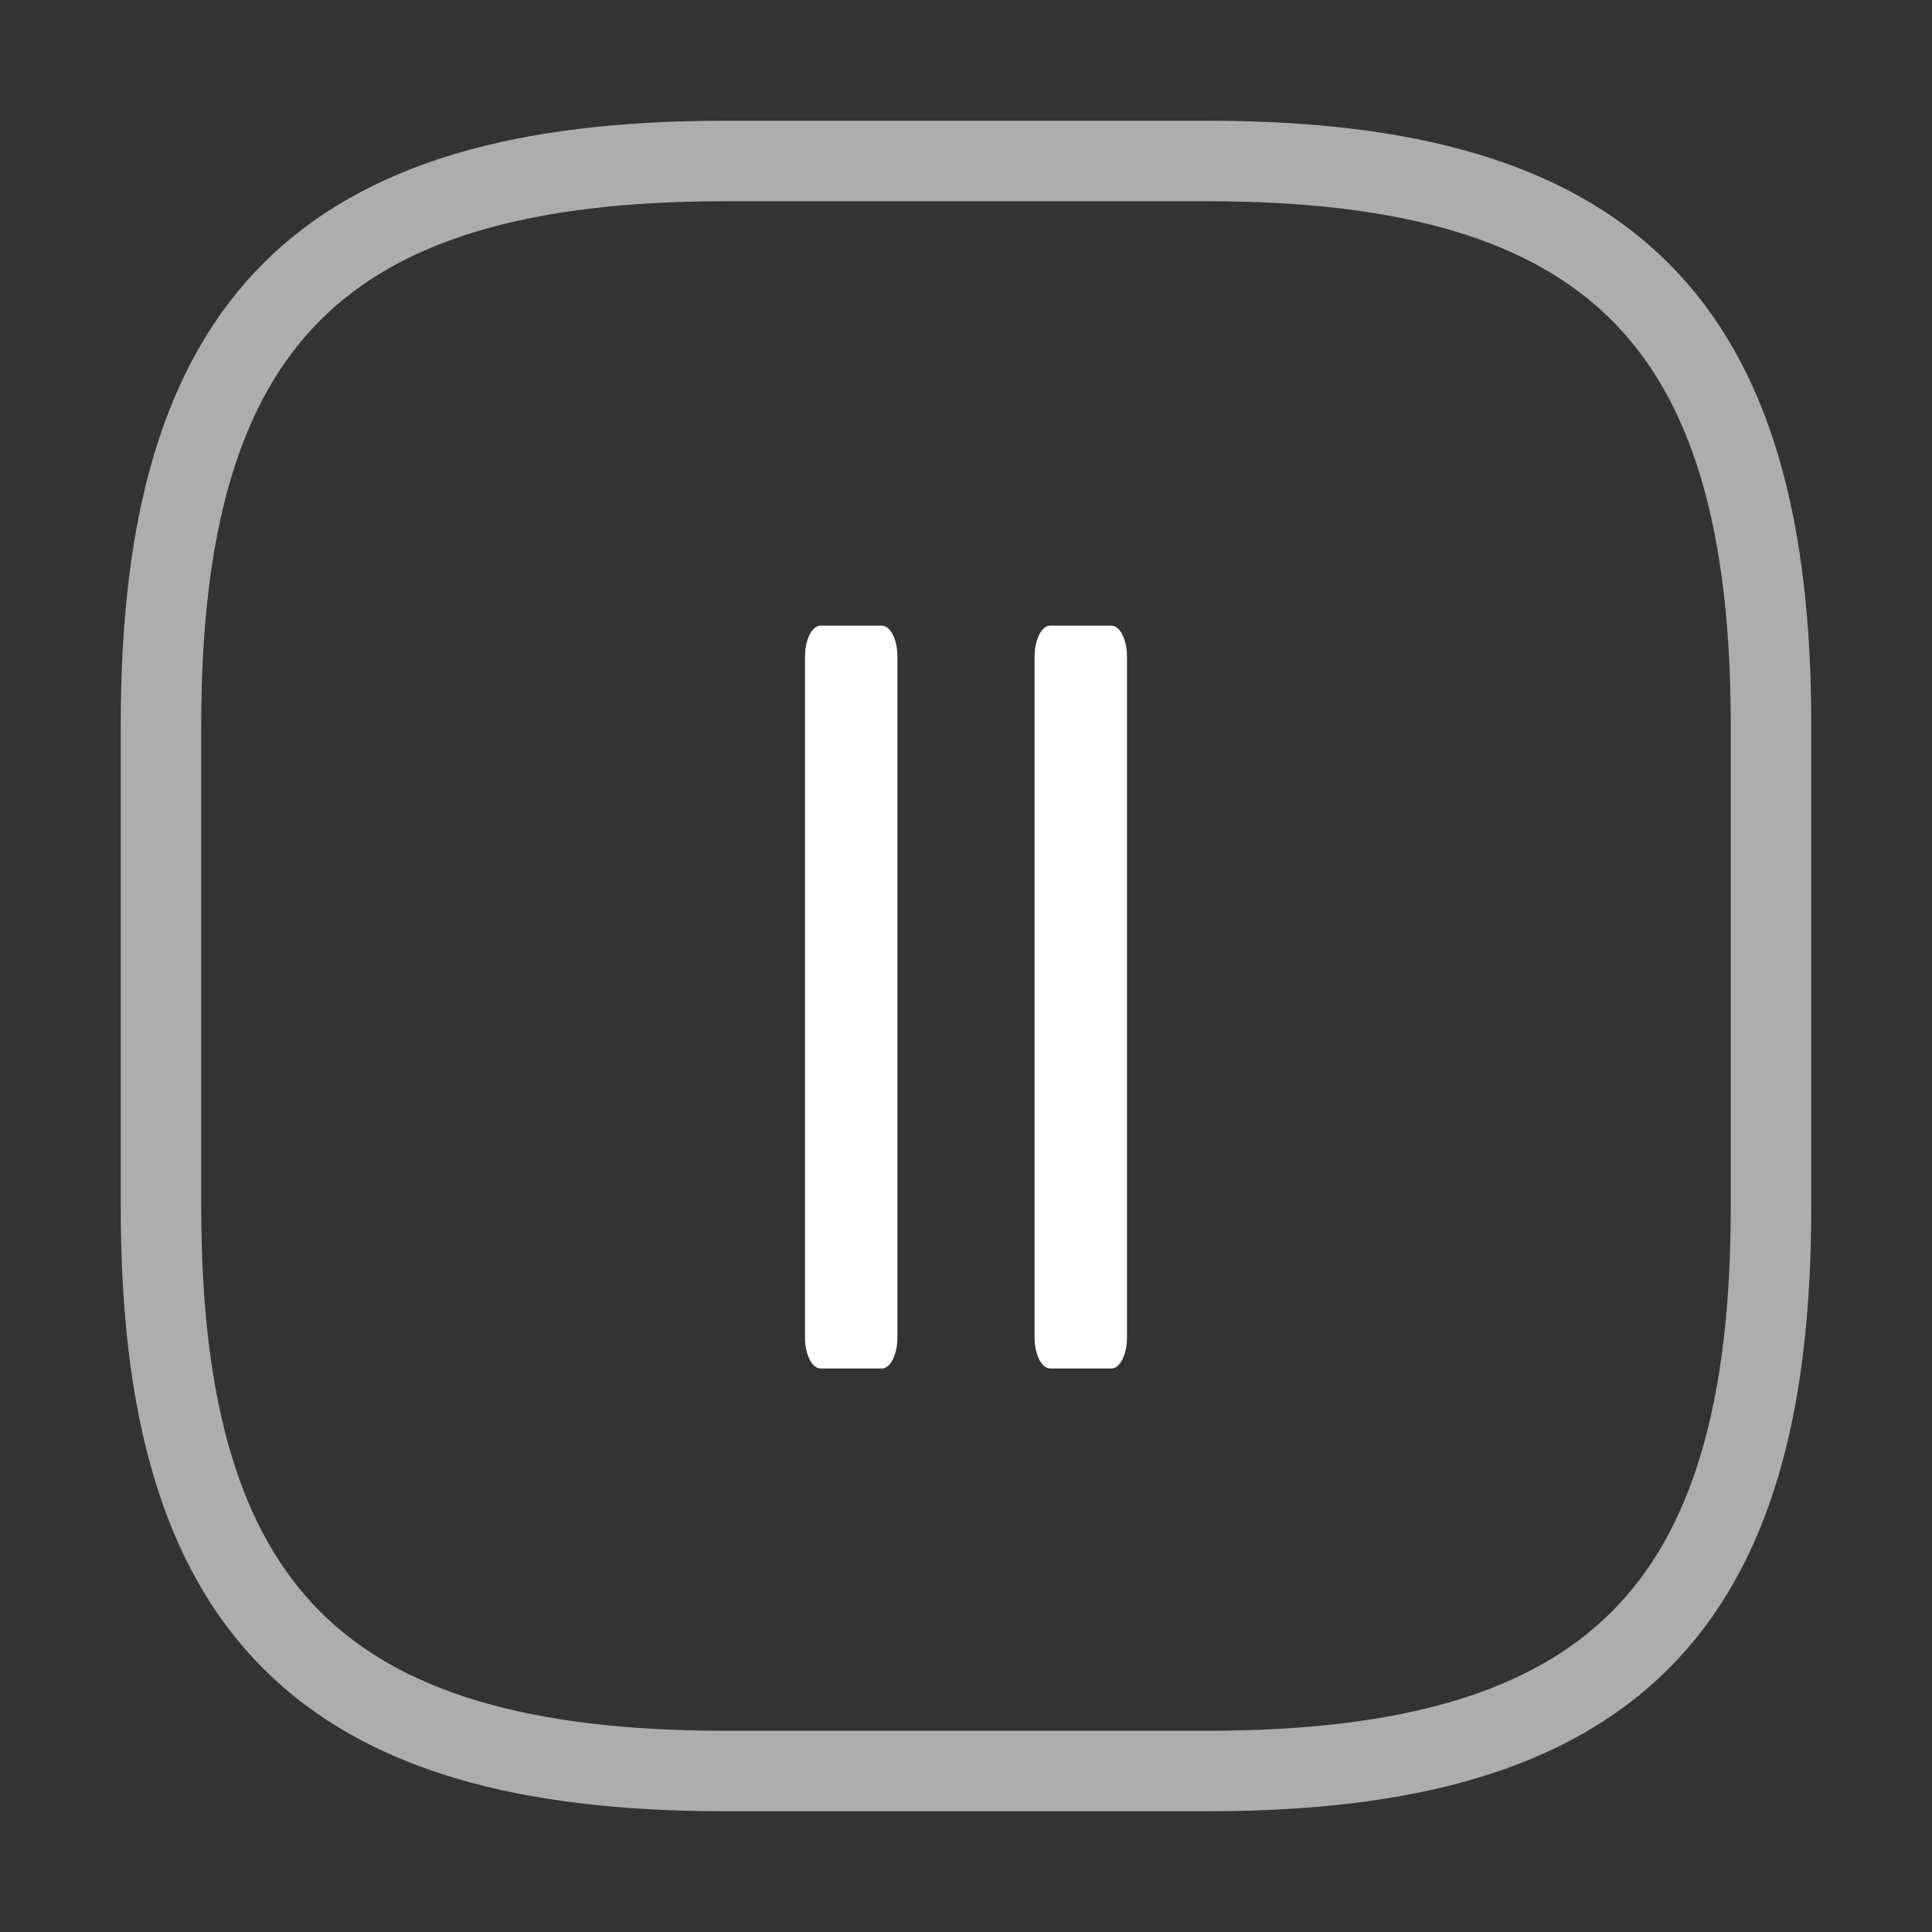 <svg width="24" height="24" viewBox="0 0 24 24" fill="none" xmlns="http://www.w3.org/2000/svg">
    <rect x="0" y="0" width="24" height="24" fill="#333333" stroke="none"/>
    <g opacity="0.6">
        <path d="M15 22C20 22 22 20 22 15V9C22 4 20 2 15 2H9C4 2 2 4 2 9V15C2 20 4 22 9 22H15Z" stroke="white"
            stroke-linecap="round" stroke-linejoin="round" />
    </g>
    <path fill-rule="evenodd" clip-rule="evenodd"
        d="M10.954 17C11.061 17 11.148 16.827 11.148 16.616V8.156C11.148 7.945 11.061 7.772 10.954 7.772H10.194C10.087 7.772 10 7.945 10 8.156V16.616C10 16.827 10.087 17 10.194 17H10.954ZM13.806 17C13.913 17 14 16.827 14 16.616V8.156C14 7.945 13.913 7.772 13.806 7.772H13.046C12.939 7.772 12.852 7.945 12.852 8.156V16.616C12.852 16.827 12.939 17 13.046 17H13.806Z"
        fill="white" />
</svg>